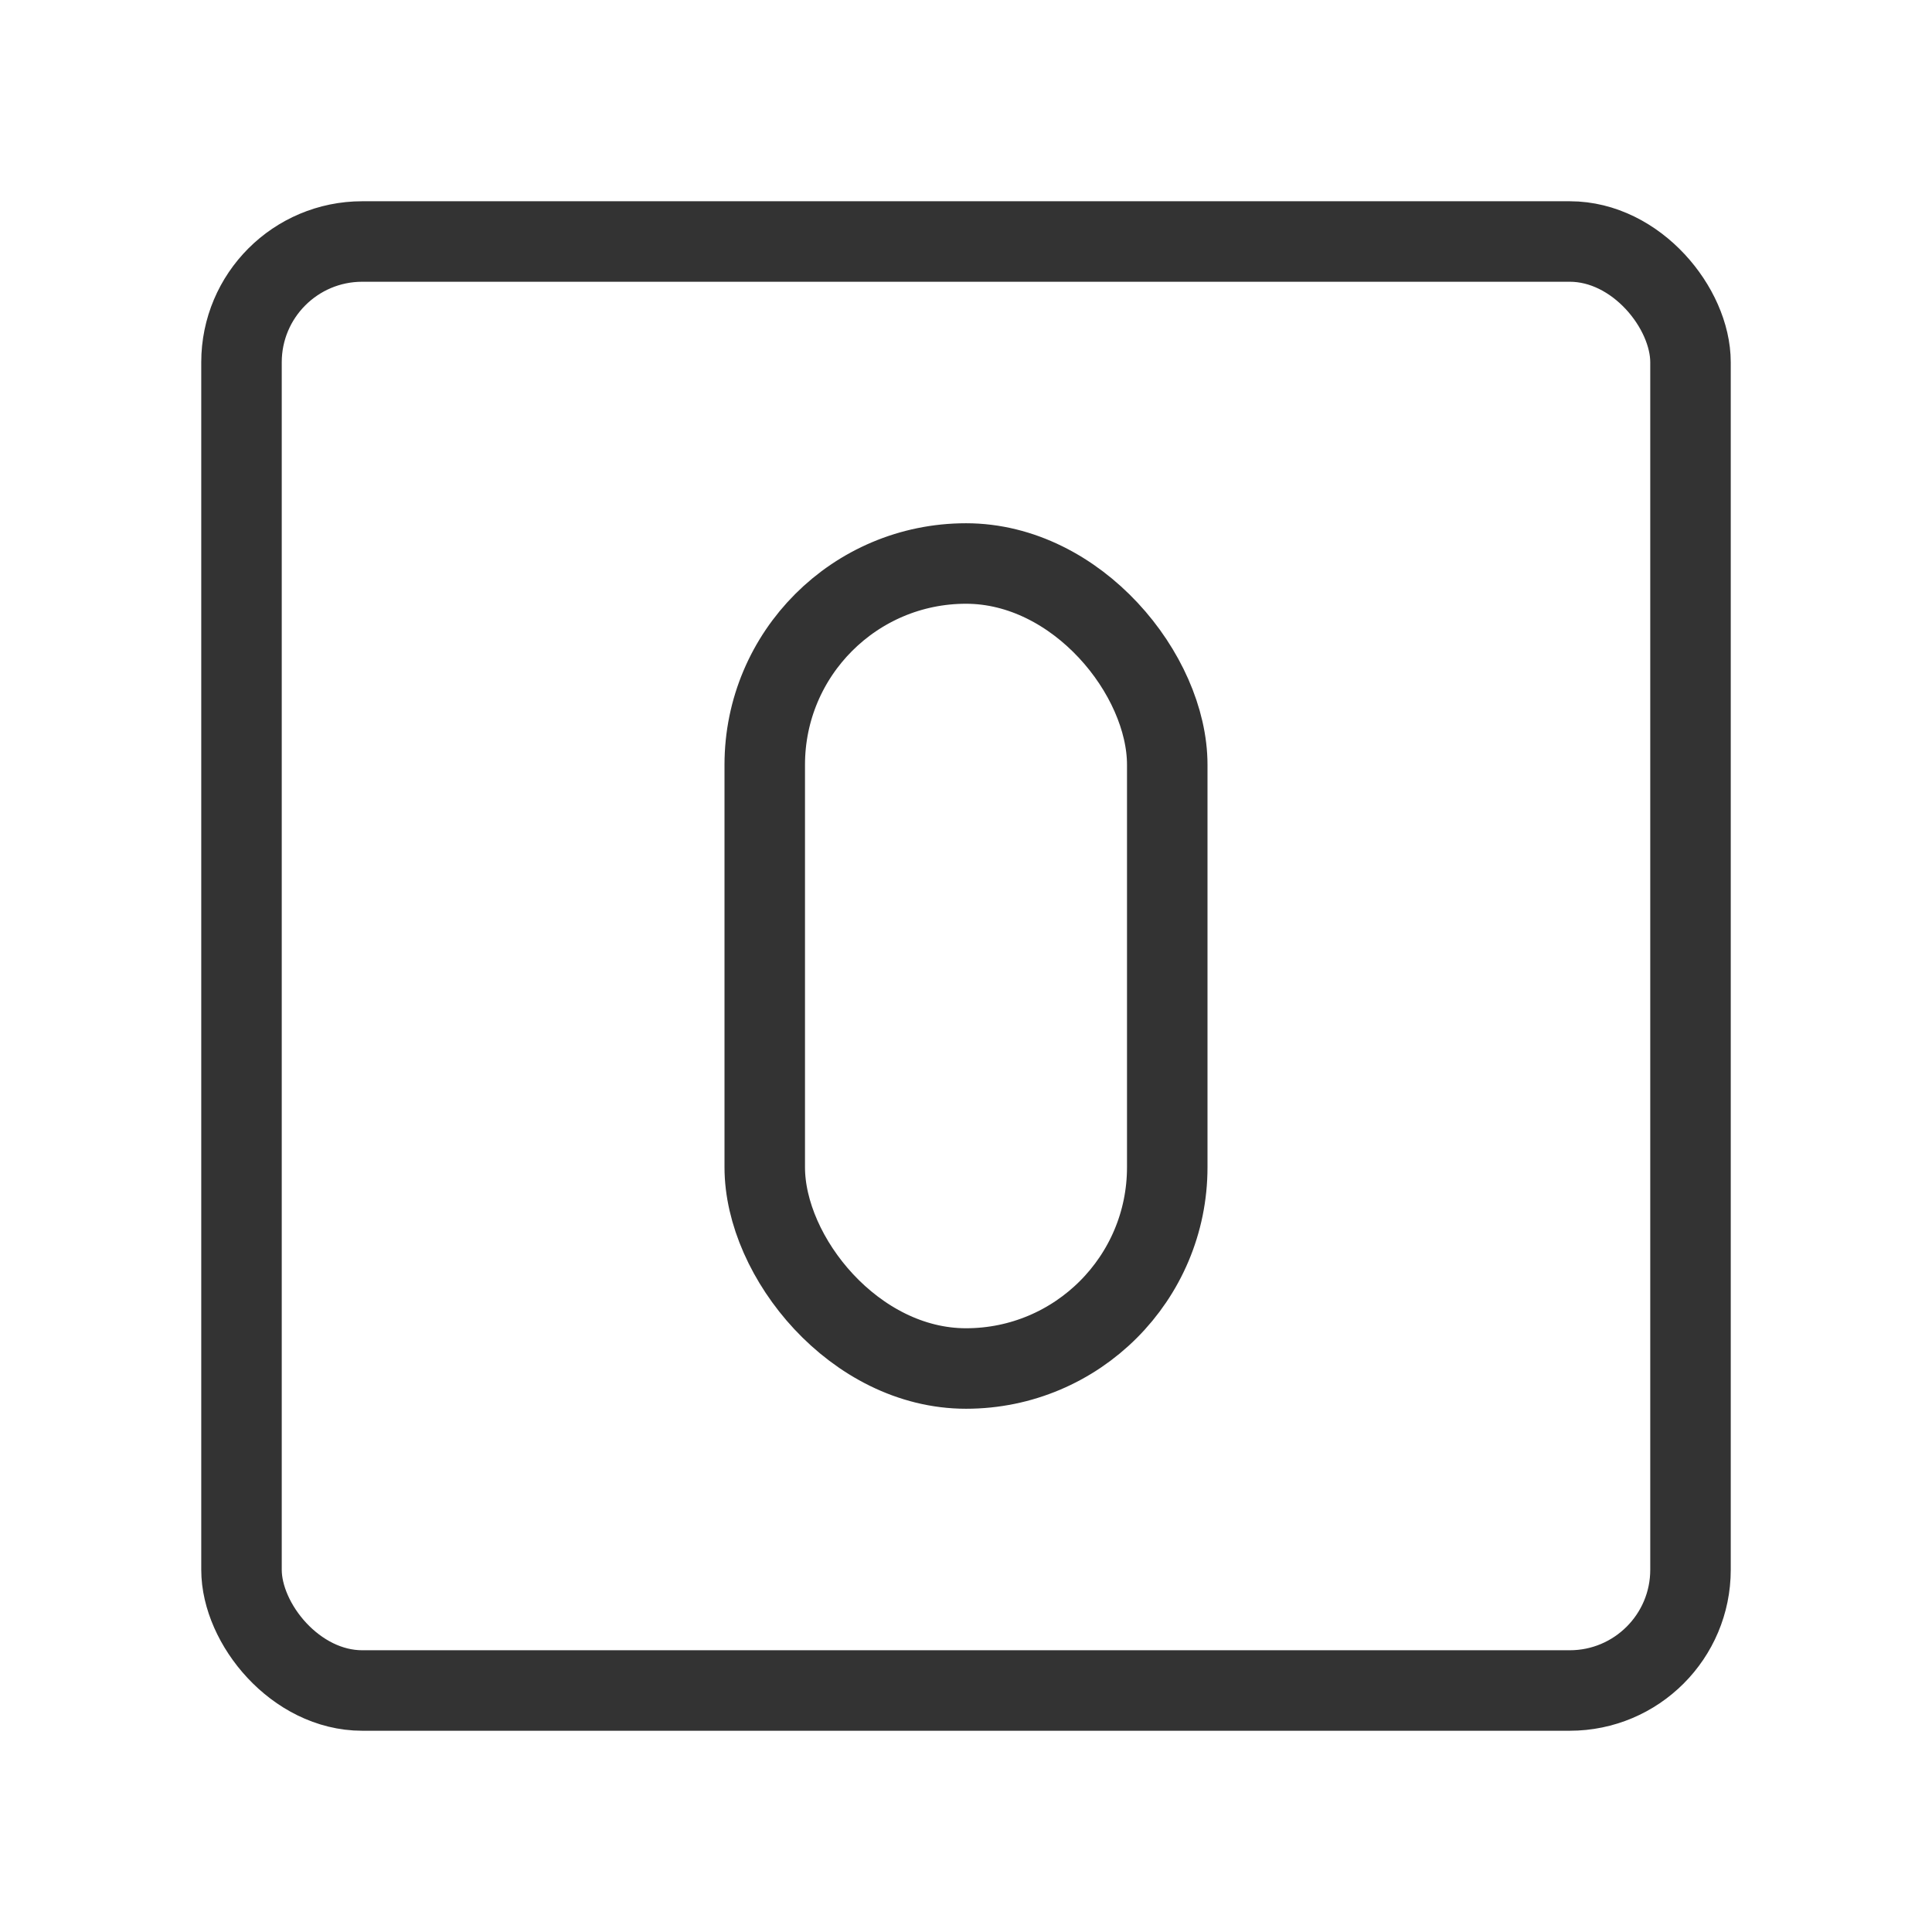 <?xml version="1.0" encoding="UTF-8"?><svg width="24" height="24" viewBox="0 0 48 48" fill="none" xmlns="http://www.w3.org/2000/svg"><rect x="6" y="6" width="36" height="36" rx="3" fill="none" stroke="#333" stroke-width="2" stroke-linecap="round" stroke-linejoin="round"/><rect x="19" y="14" width="10" height="20" rx="5" fill="none" stroke="#333" stroke-width="2" stroke-linecap="round" stroke-linejoin="round"/></svg>